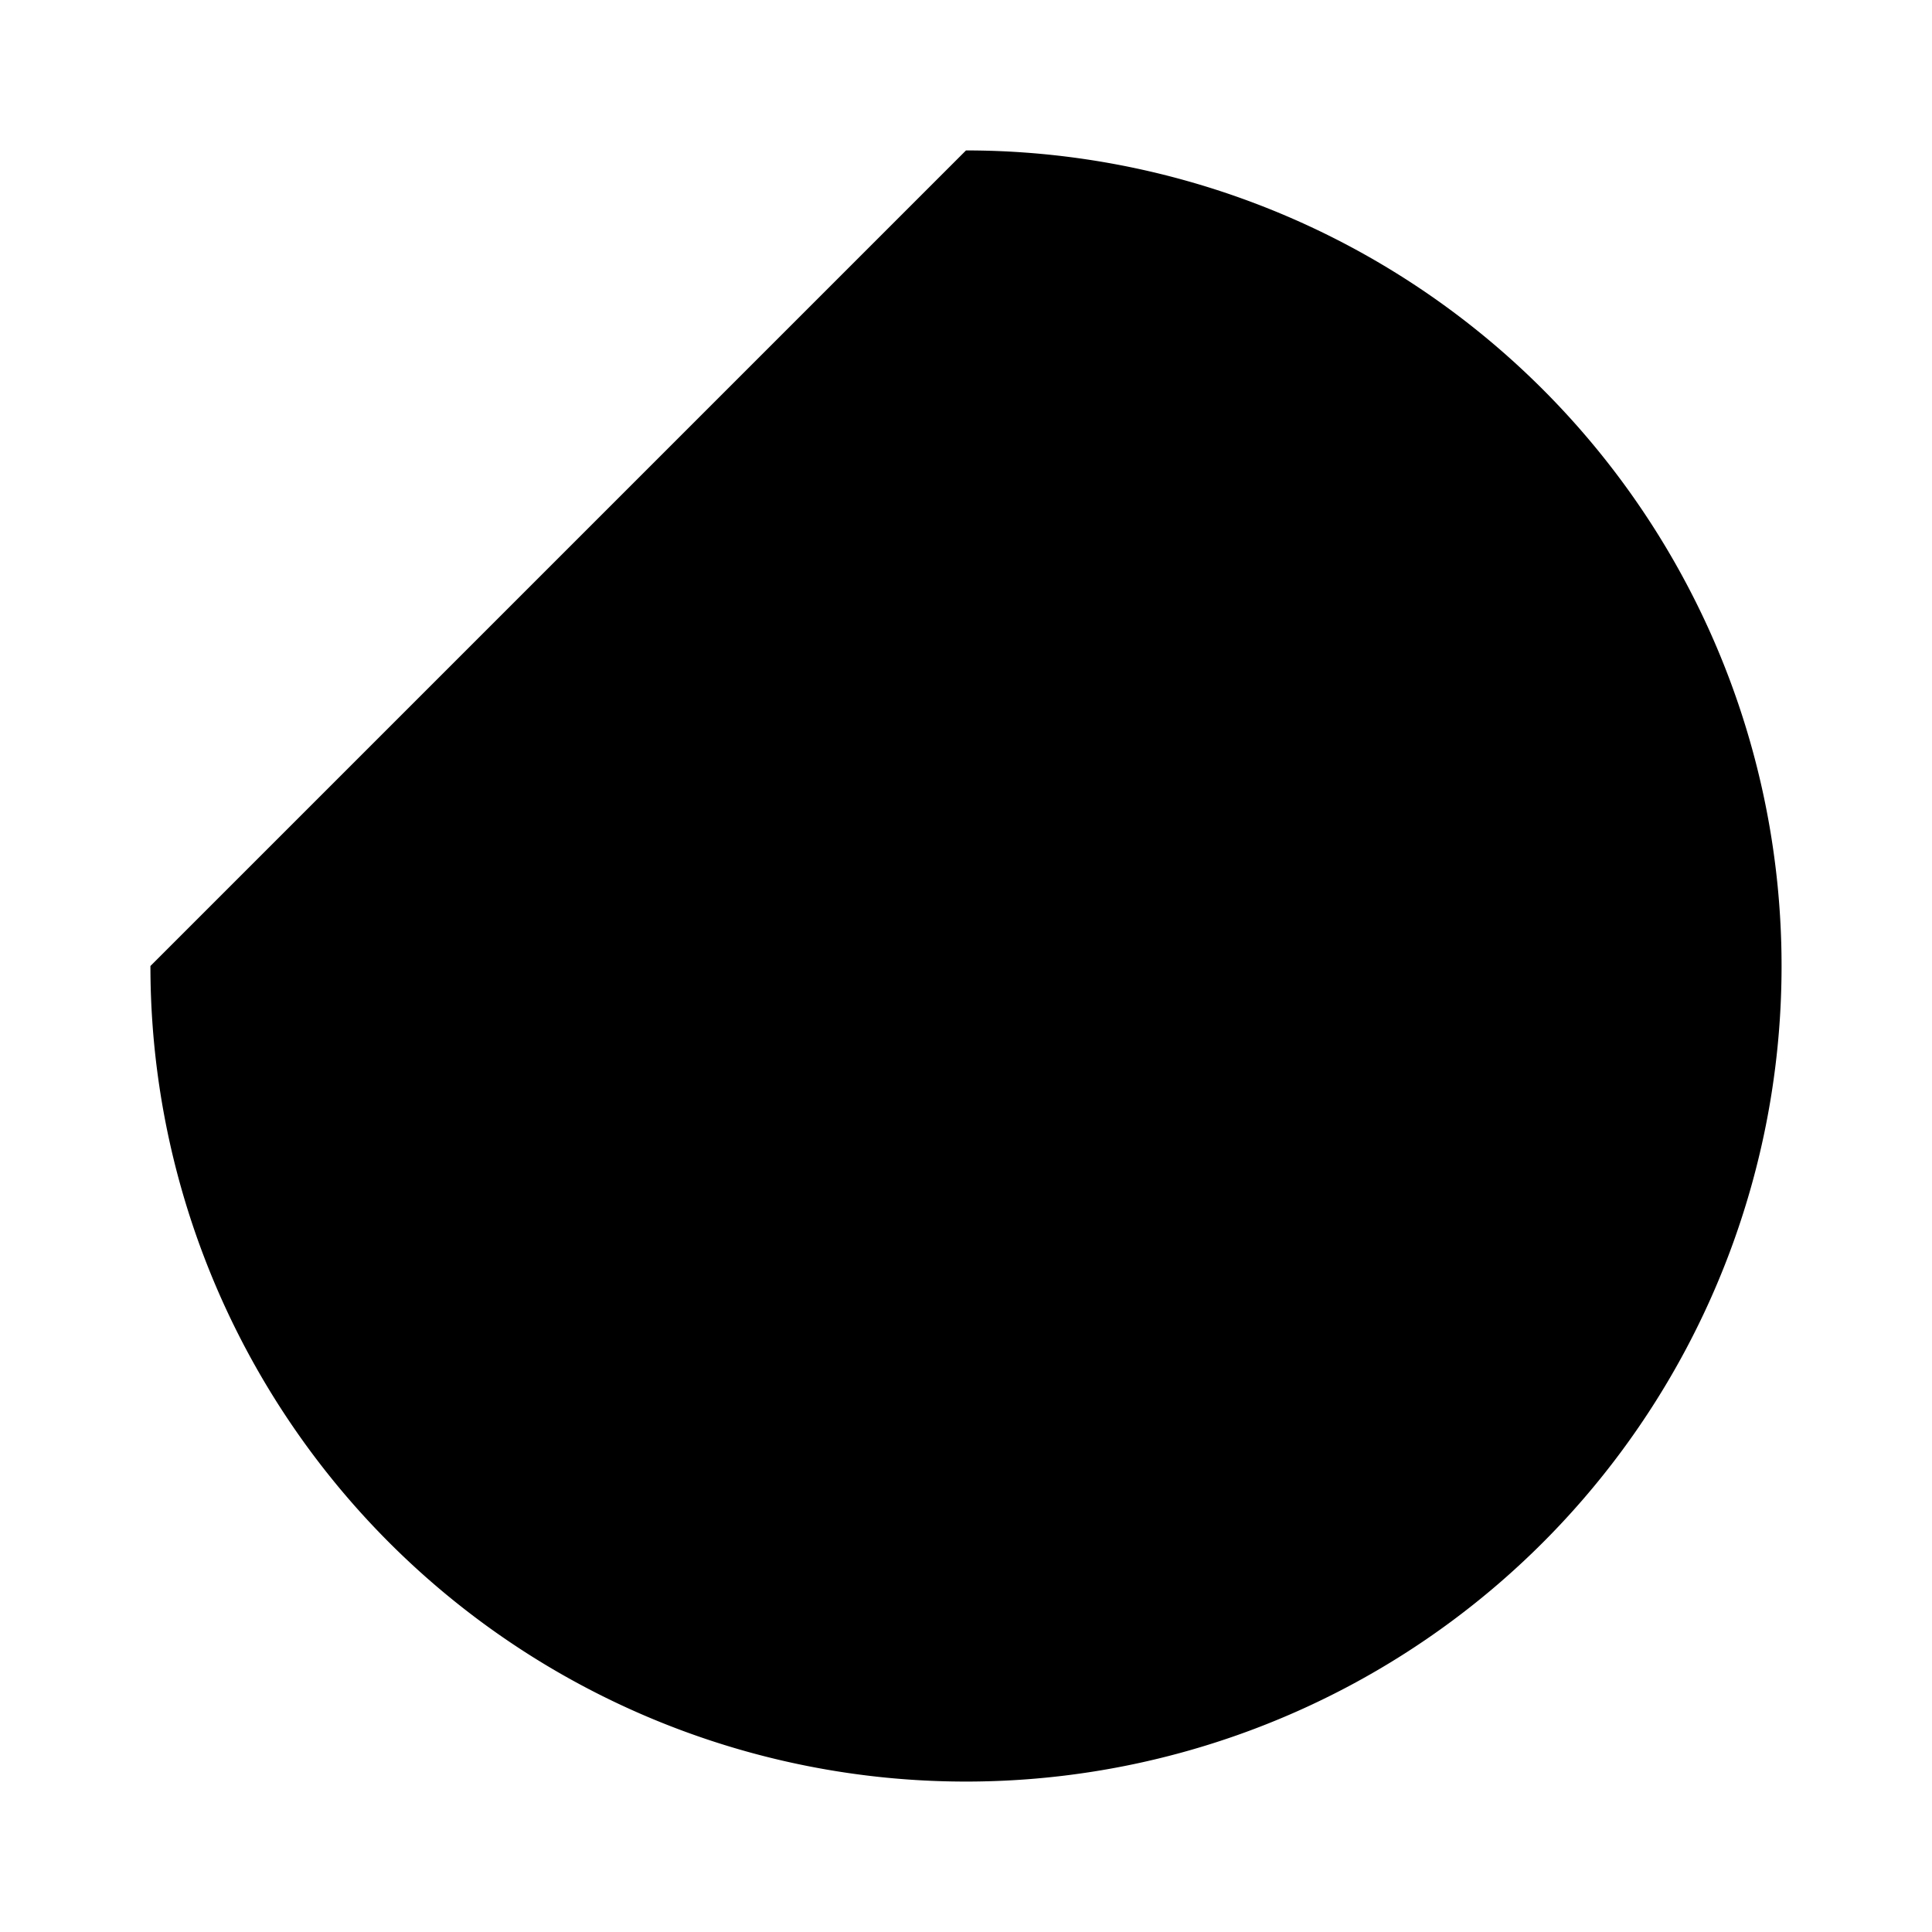 <svg xmlns="http://www.w3.org/2000/svg" xmlns:xlink="http://www.w3.org/1999/xlink" viewBox="0 0 77.06 77.06">
  <!-- <defs>
    <style>.a{fill:#fff;}.b{mask:url(#a);}.c{fill:none;stroke:#2f54eb;stroke-width:12px;}</style>
    <mask id="a" x="0" y="0" width="77.06" height="77.06" maskUnits="userSpaceOnUse">
      <path class="a" d="M38.53,6A32.53,32.53,0,1,1,6,38.53H38.53Z"/>
    </mask>
  </defs> -->
  <g class="b">
    <path class="c" d="M38.53,6A32.53,32.53,0,1,1,6,38.53"/>
  </g>
</svg>
